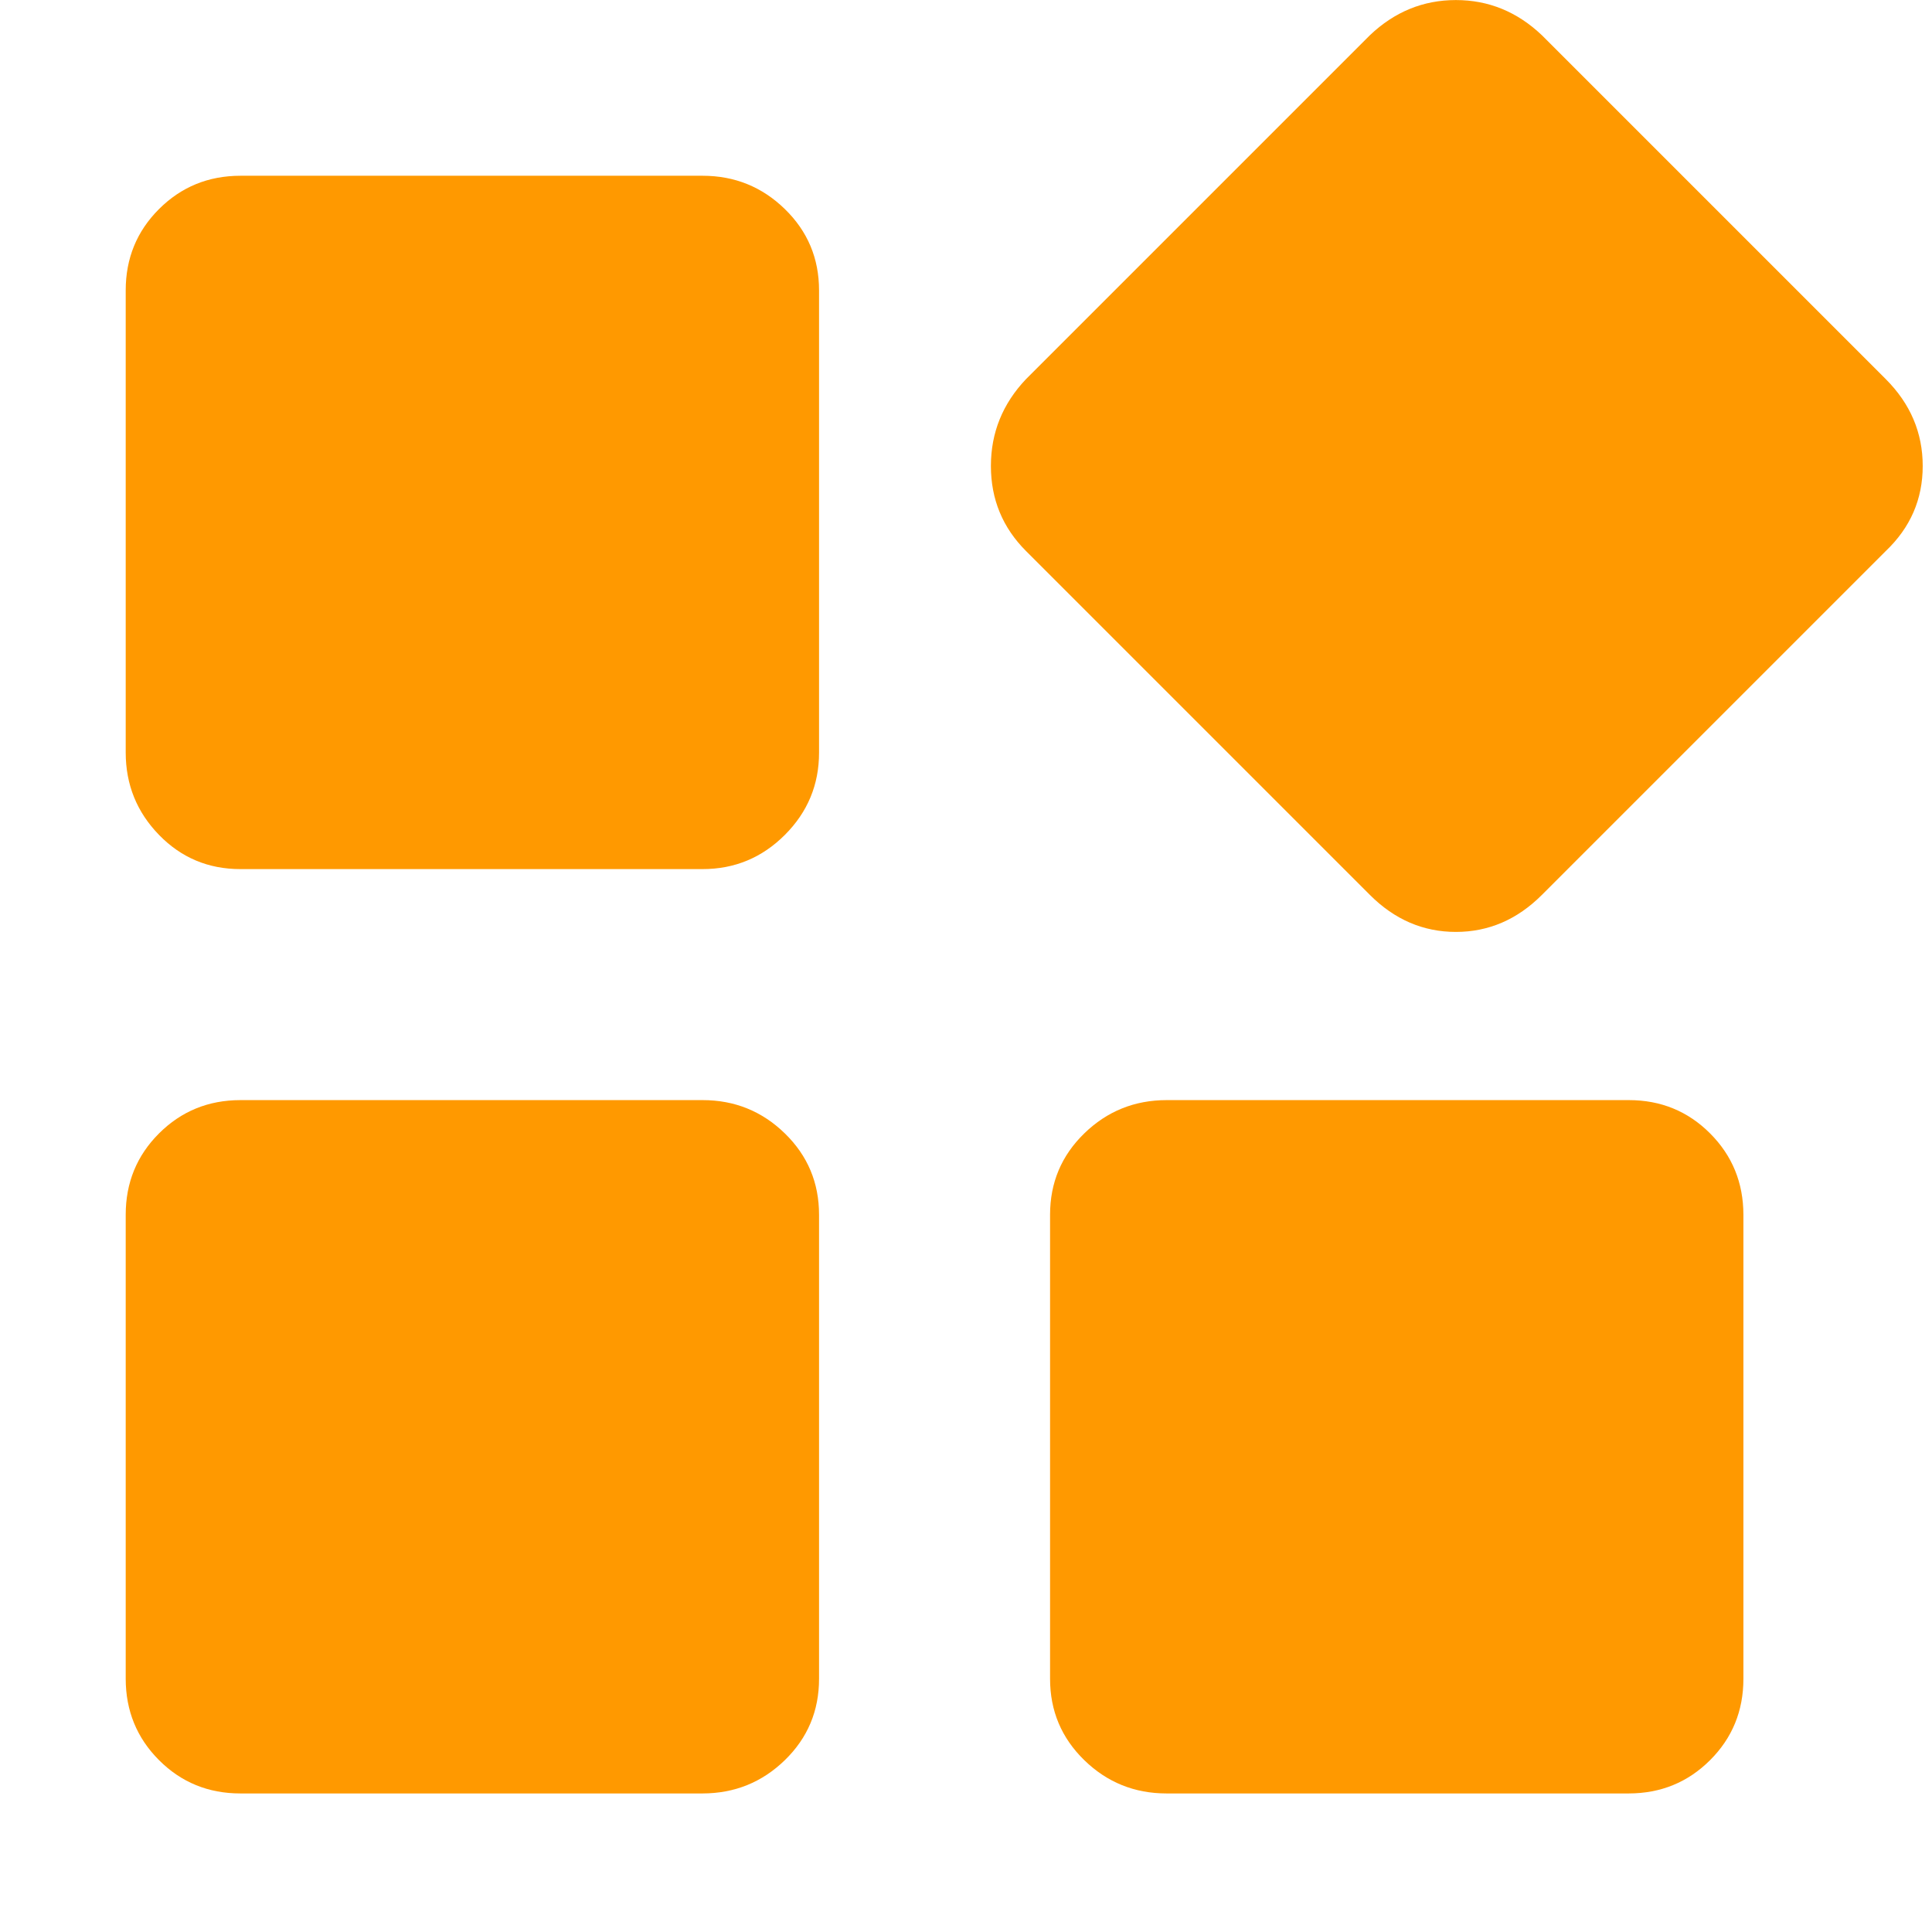<?xml version="1.0" standalone="no"?><!DOCTYPE svg PUBLIC "-//W3C//DTD SVG 1.1//EN" "http://www.w3.org/Graphics/SVG/1.1/DTD/svg11.dtd"><svg t="1637318056638" class="icon" viewBox="0 0 1024 1024" version="1.1" xmlns="http://www.w3.org/2000/svg" p-id="3800" xmlns:xlink="http://www.w3.org/1999/xlink" width="200" height="200"><defs><style type="text/css"></style></defs><path d="M372.375 93.154q25.492 0 43.615 17.653t18.123 43.114V398.9q0 25.49-18.123 43.614t-43.615 18.124h-244.98q-25.491 0-43.113-18.124T66.629 398.9V153.92q0-25.491 17.653-43.113t43.113-17.653h244.98z m0 489.927q25.492 0 43.615 17.653t18.123 43.114v245.951q0 25.492-18.123 43.114t-43.615 17.653h-244.98q-25.491 0-43.113-17.653t-17.653-43.114V643.848q0-25.492 17.653-43.114t43.113-17.653h244.98z m490.899 0q25.492 0 43.113 17.653t17.653 43.114v245.951q0 25.492-17.653 43.114t-43.113 17.653h-244.98q-25.491 0-43.615-17.653t-18.123-43.114V643.848q0-25.492 18.123-43.114t43.616-17.653h244.979zM999.48 200.922q19.597 19.598 19.597 46.061t-19.597 45.09L817.213 474.34q-19.597 19.597-45.56 19.597t-45.559-19.597L543.826 292.072Q525.2 273.447 525.2 246.983t18.625-46.06l182.268-182.27Q745.691 0.03 771.654 0.03t45.559 18.625z" fill="#FF9900" p-id="3801"></path></svg>